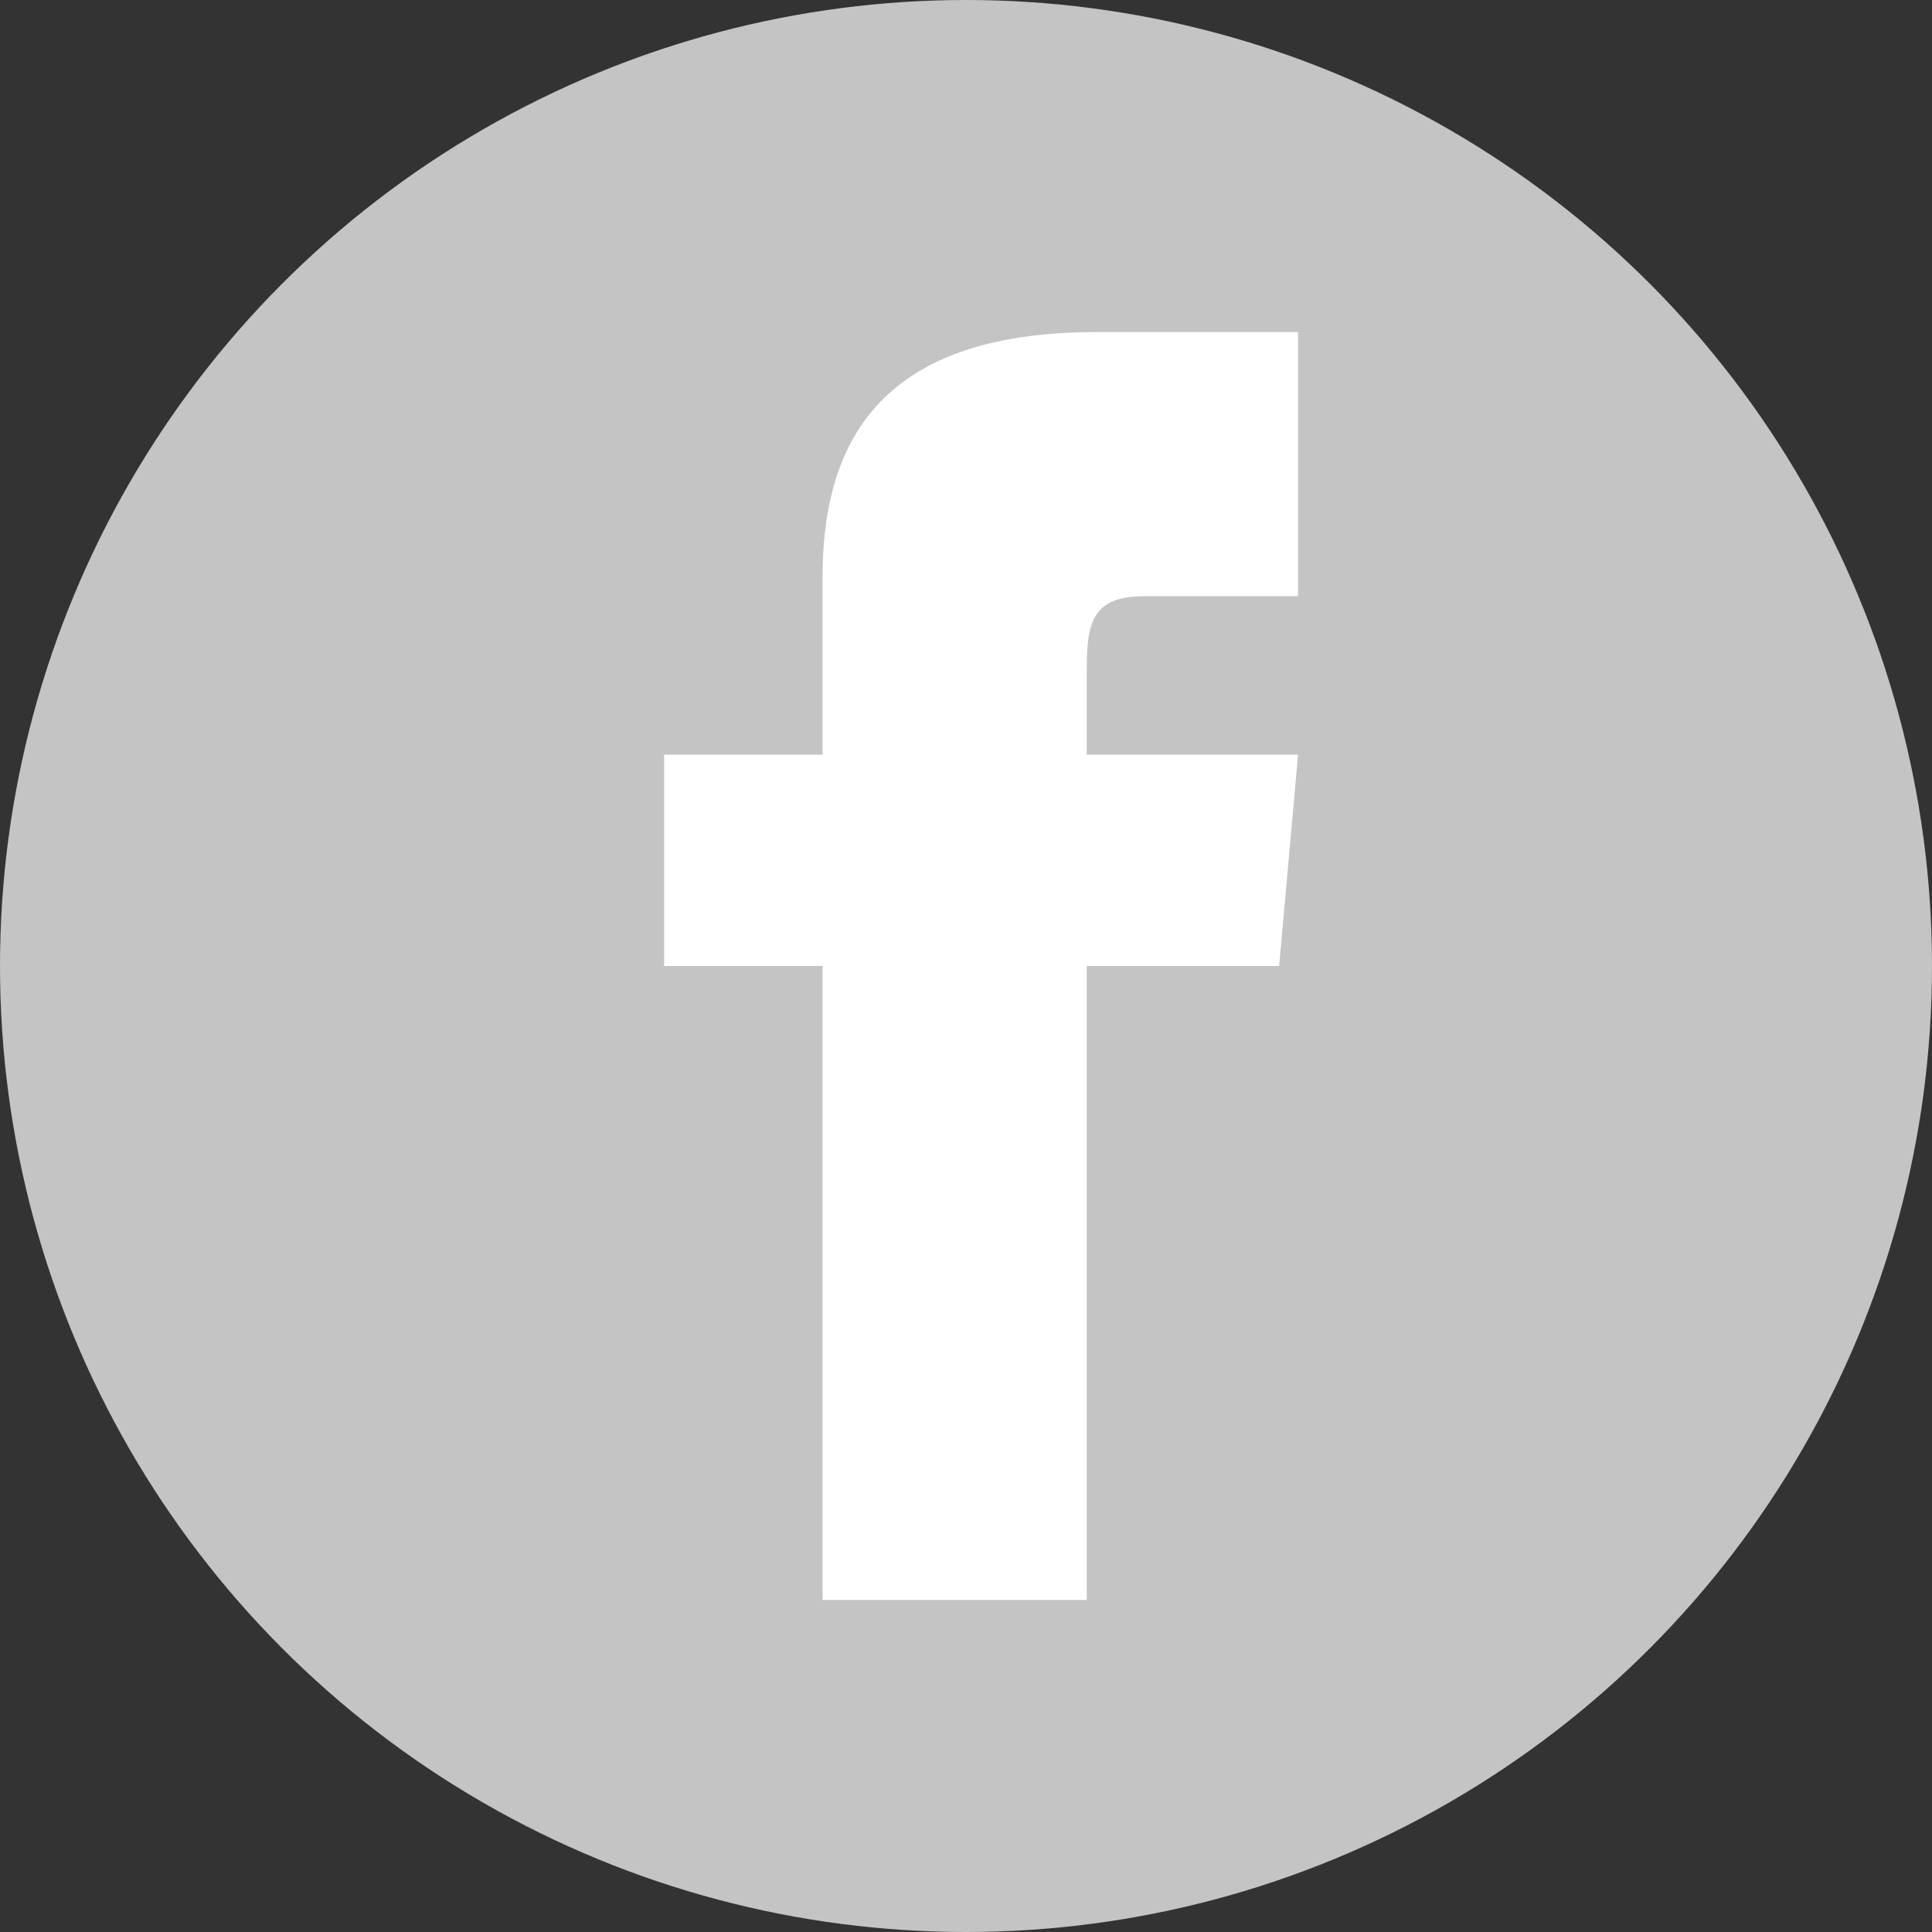<svg width="48" height="48" viewBox="0 0 48 48" fill="none" xmlns="http://www.w3.org/2000/svg">
<rect x="0" y="0" width="48" height="48" fill="#333333" stroke="none"/>
<circle cx="24" cy="24" r="24" fill="#C4C4C4"/>
<path d="M20.438 18.75H16.5V24H20.438V39.75H27V24H31.78L32.25 18.75H27V16.562C27 15.309 27.252 14.812 28.463 14.812H32.25V8.25H27.252C22.532 8.25 20.438 10.328 20.438 14.307V18.75Z" fill="white"/>
</svg>
